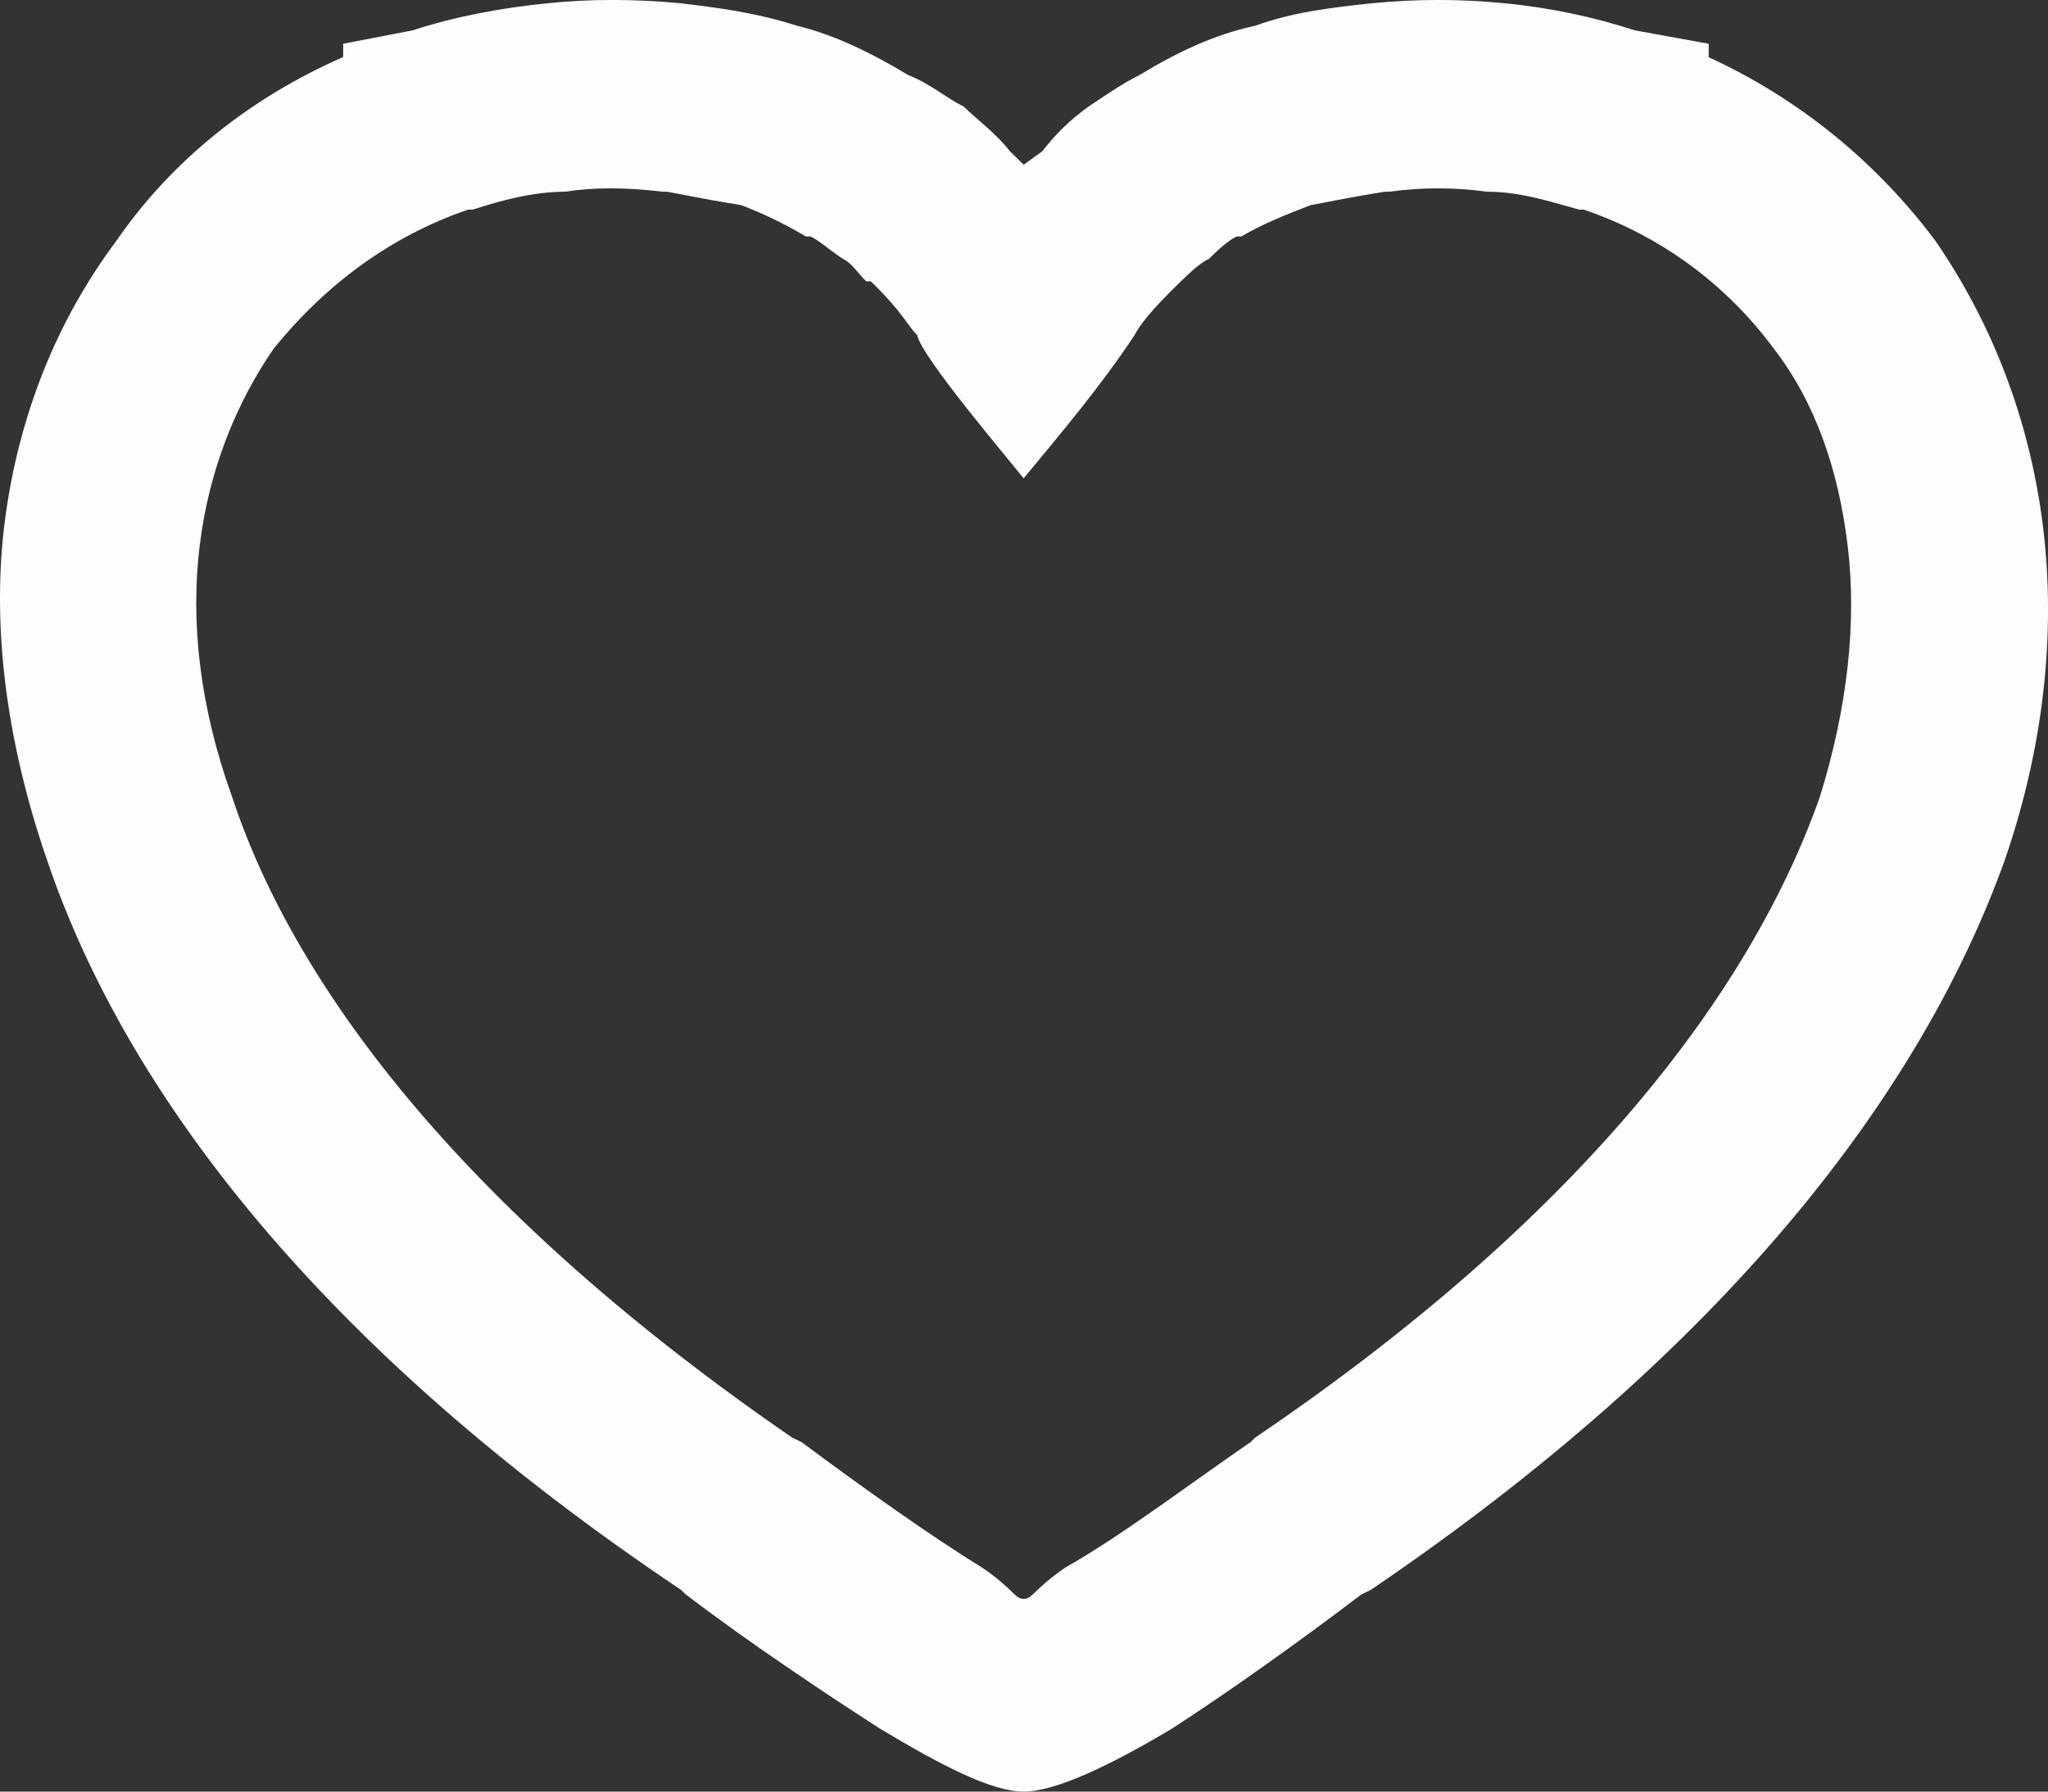 <svg width="16" height="14" viewBox="0 0 16 14" fill="none" xmlns="http://www.w3.org/2000/svg">
<rect x="0" y="0" width="16" height="14" fill="#333333" stroke="none"/>
<path d="M12.771 0.237L13.349 0.342V0.447C14.036 0.762 14.65 1.252 15.121 1.883C15.555 2.514 15.844 3.249 15.953 4.054C16.062 4.859 15.989 5.77 15.664 6.716C15.012 8.537 13.494 10.533 10.709 12.424L10.636 12.459C10.13 12.844 9.587 13.229 9.154 13.509C8.684 13.79 8.249 14 7.997 14C7.744 14 7.345 13.79 6.876 13.509C6.442 13.229 5.863 12.844 5.357 12.459L5.321 12.424C2.5 10.533 0.981 8.537 0.366 6.716C0.04 5.77 -0.067 4.859 0.04 4.054C0.148 3.249 0.438 2.513 0.909 1.882C1.343 1.252 1.958 0.762 2.681 0.446V0.342L3.224 0.237C3.549 0.131 3.911 0.062 4.273 0.026C4.598 -0.009 4.96 -0.009 5.322 0.026C5.611 0.061 5.9 0.097 6.226 0.201C6.515 0.271 6.805 0.411 7.094 0.586C7.274 0.657 7.383 0.761 7.528 0.832C7.636 0.937 7.781 1.042 7.89 1.182L7.998 1.287L8.143 1.182C8.252 1.042 8.36 0.937 8.505 0.832C8.614 0.761 8.758 0.657 8.903 0.586C9.192 0.411 9.481 0.271 9.807 0.201C10.097 0.096 10.386 0.061 10.712 0.026C11.074 -0.009 11.399 -0.009 11.761 0.026C12.119 0.062 12.445 0.131 12.771 0.237ZM12.373 1.638H12.337C12.084 1.567 11.867 1.498 11.614 1.498C11.36 1.463 11.107 1.463 10.854 1.498H10.818C10.601 1.533 10.42 1.568 10.239 1.603C10.059 1.673 9.877 1.743 9.697 1.848H9.661C9.588 1.883 9.516 1.954 9.444 2.023C9.371 2.058 9.299 2.128 9.226 2.198C8.973 2.443 8.901 2.548 8.864 2.618C8.611 3.003 8.286 3.389 7.997 3.738C7.888 3.598 7.201 2.793 7.165 2.618C7.092 2.548 7.056 2.443 6.803 2.198H6.767C6.694 2.127 6.658 2.058 6.586 2.023C6.478 1.953 6.406 1.883 6.333 1.848H6.297C6.117 1.743 5.972 1.673 5.791 1.603C5.573 1.568 5.393 1.533 5.212 1.498H5.176C4.887 1.463 4.634 1.463 4.416 1.498C4.163 1.498 3.91 1.568 3.693 1.638H3.657C3.043 1.848 2.536 2.233 2.139 2.723C1.849 3.143 1.632 3.669 1.56 4.265C1.487 4.859 1.56 5.525 1.813 6.226C2.32 7.767 3.694 9.518 6.189 11.234L6.262 11.269C6.732 11.619 7.274 12.005 7.672 12.249C7.926 12.424 7.926 12.494 7.998 12.494C8.069 12.494 8.07 12.424 8.323 12.249C8.757 12.004 9.263 11.618 9.77 11.269L9.806 11.234C12.337 9.518 13.675 7.767 14.218 6.226C14.435 5.526 14.507 4.86 14.435 4.265C14.363 3.669 14.182 3.144 13.857 2.723C13.494 2.233 12.988 1.847 12.373 1.638Z" fill="#FDFDFD"/>
</svg>
